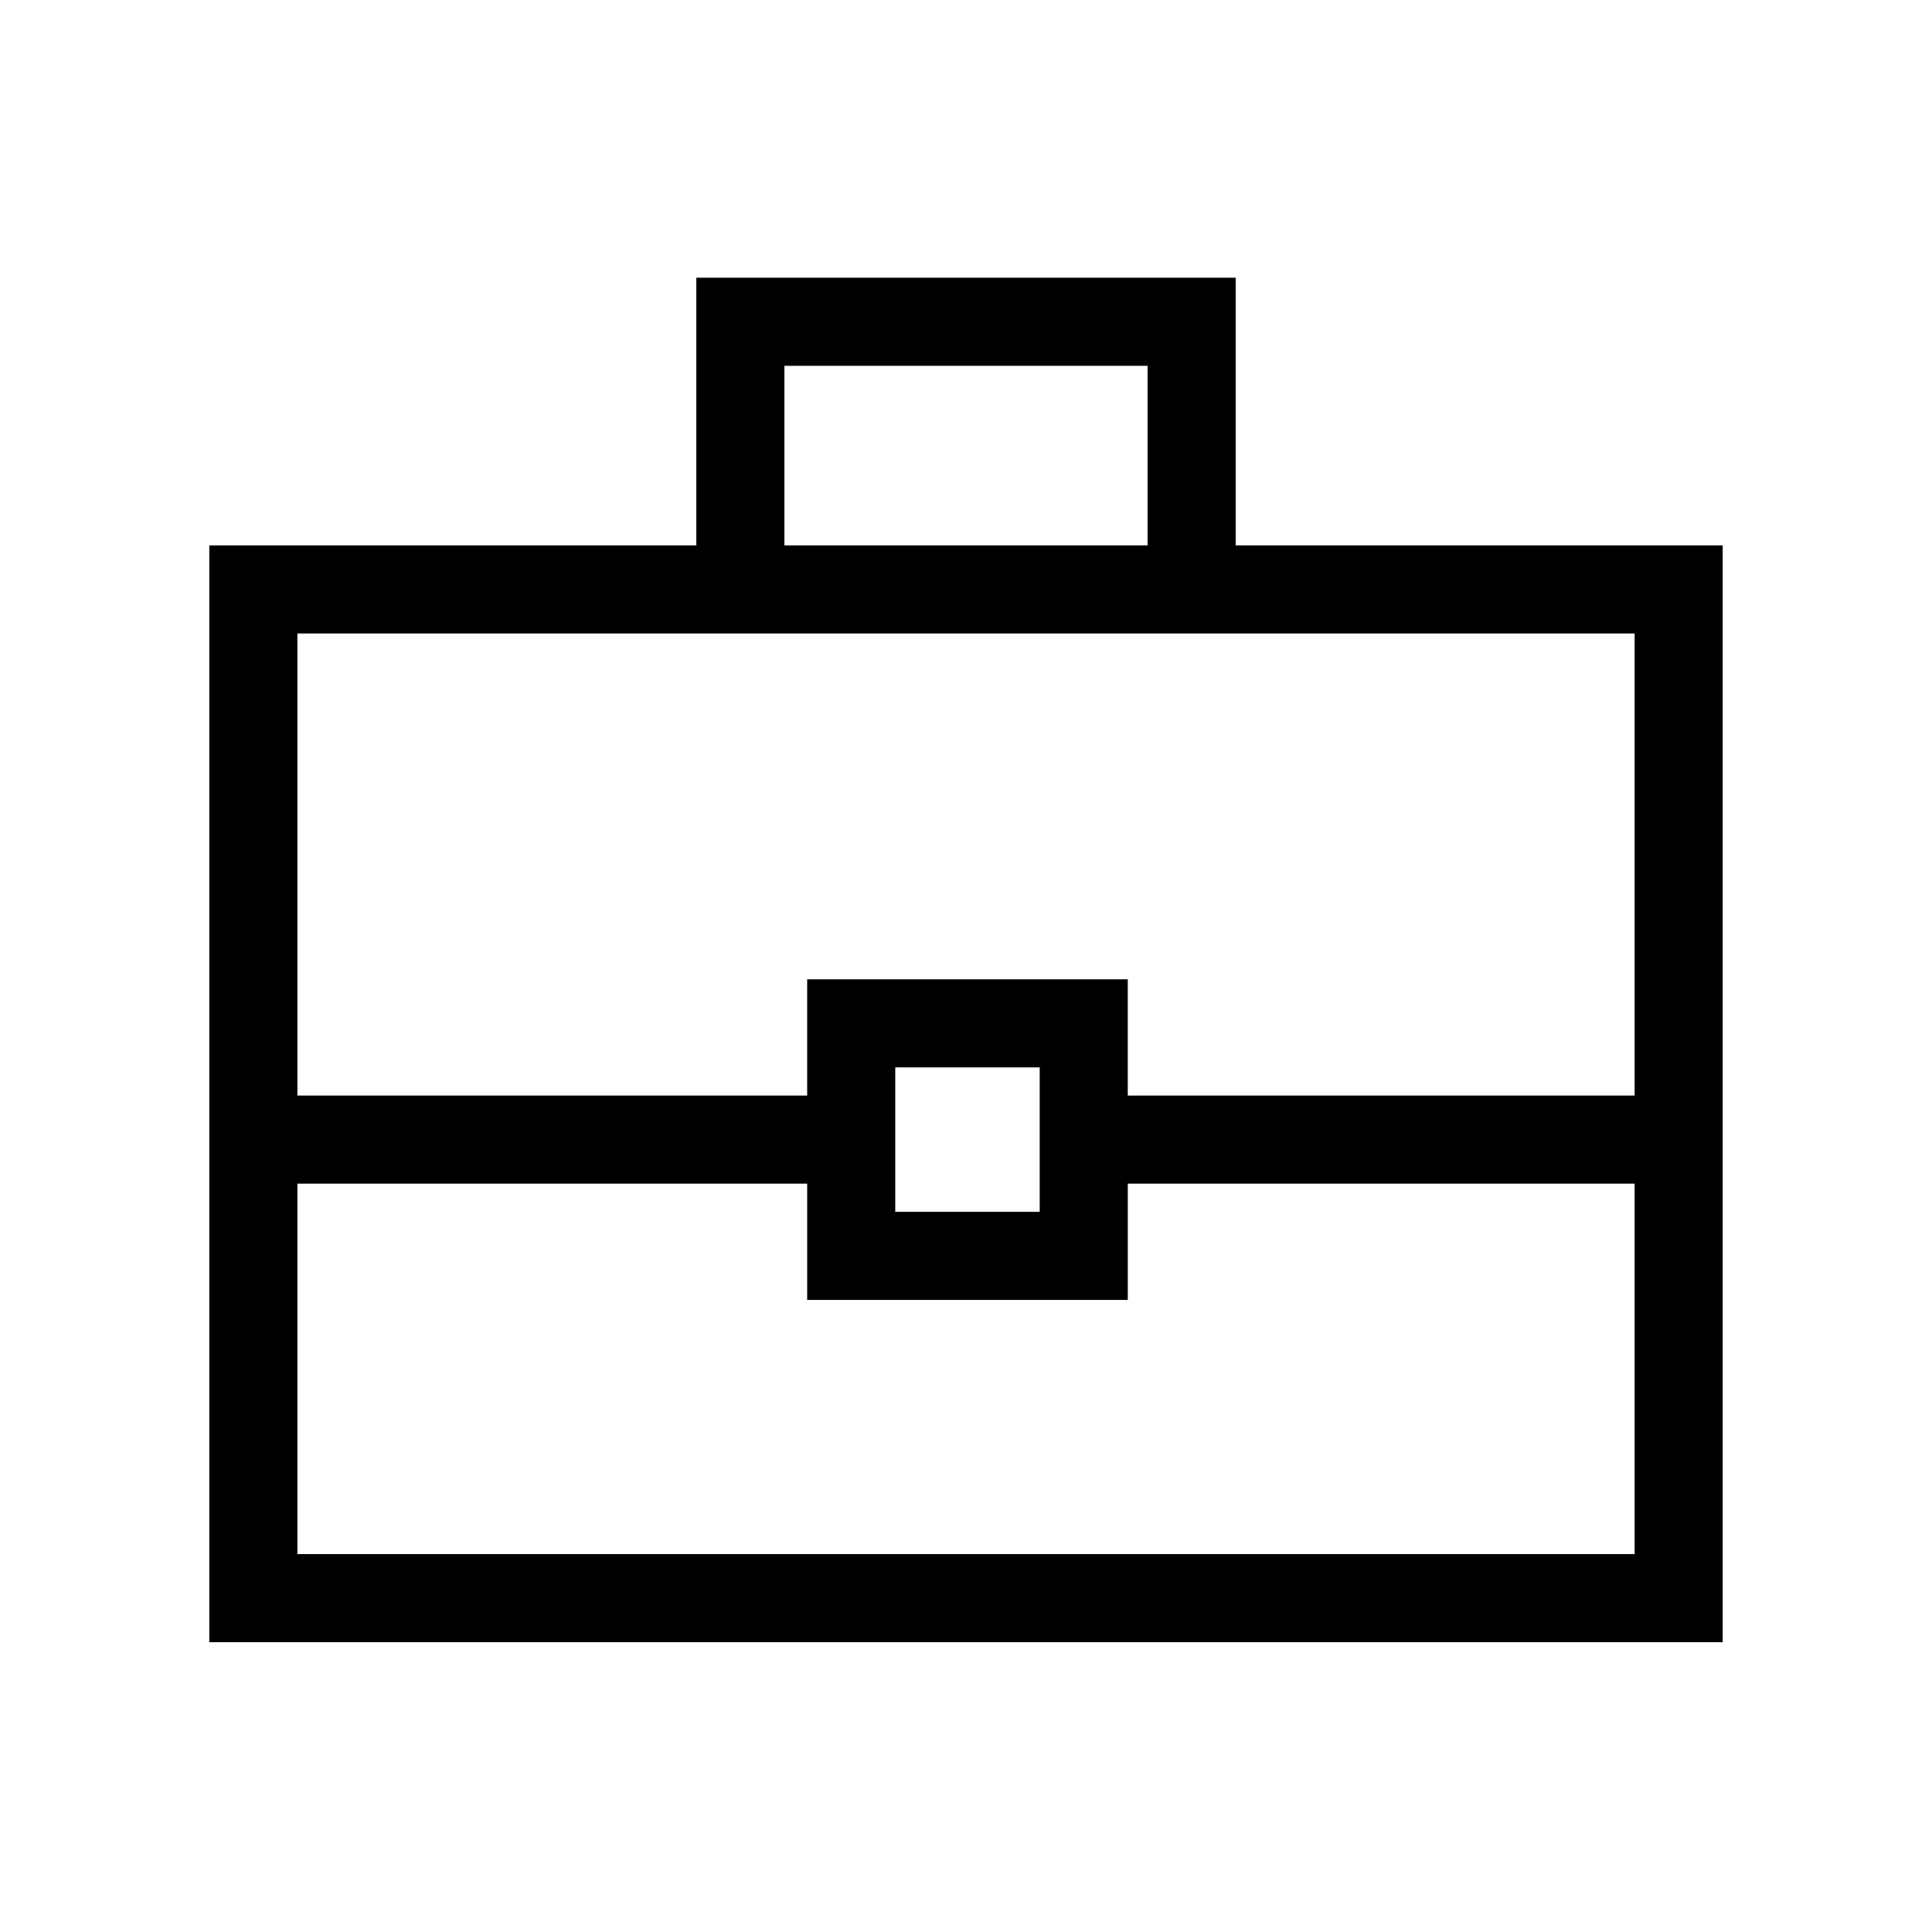 <svg xmlns="http://www.w3.org/2000/svg" height="48" viewBox="0 -960 960 960" width="48"><path d="M104-144v-545h242v-133h268v133h242v545H104Zm285.77-545h180.46v-89.23H389.77V-689Zm422.46 317.15H560.38v57.77h-159.3v-57.77H147.77v184.08h664.46v-184.08Zm-367.38 14h71.77v-71.77h-71.77v71.77Zm-297.08-57.77h253.31v-57.76h159.3v57.76h251.85v-229.61H147.77v229.61ZM480-394.23Z"/></svg>